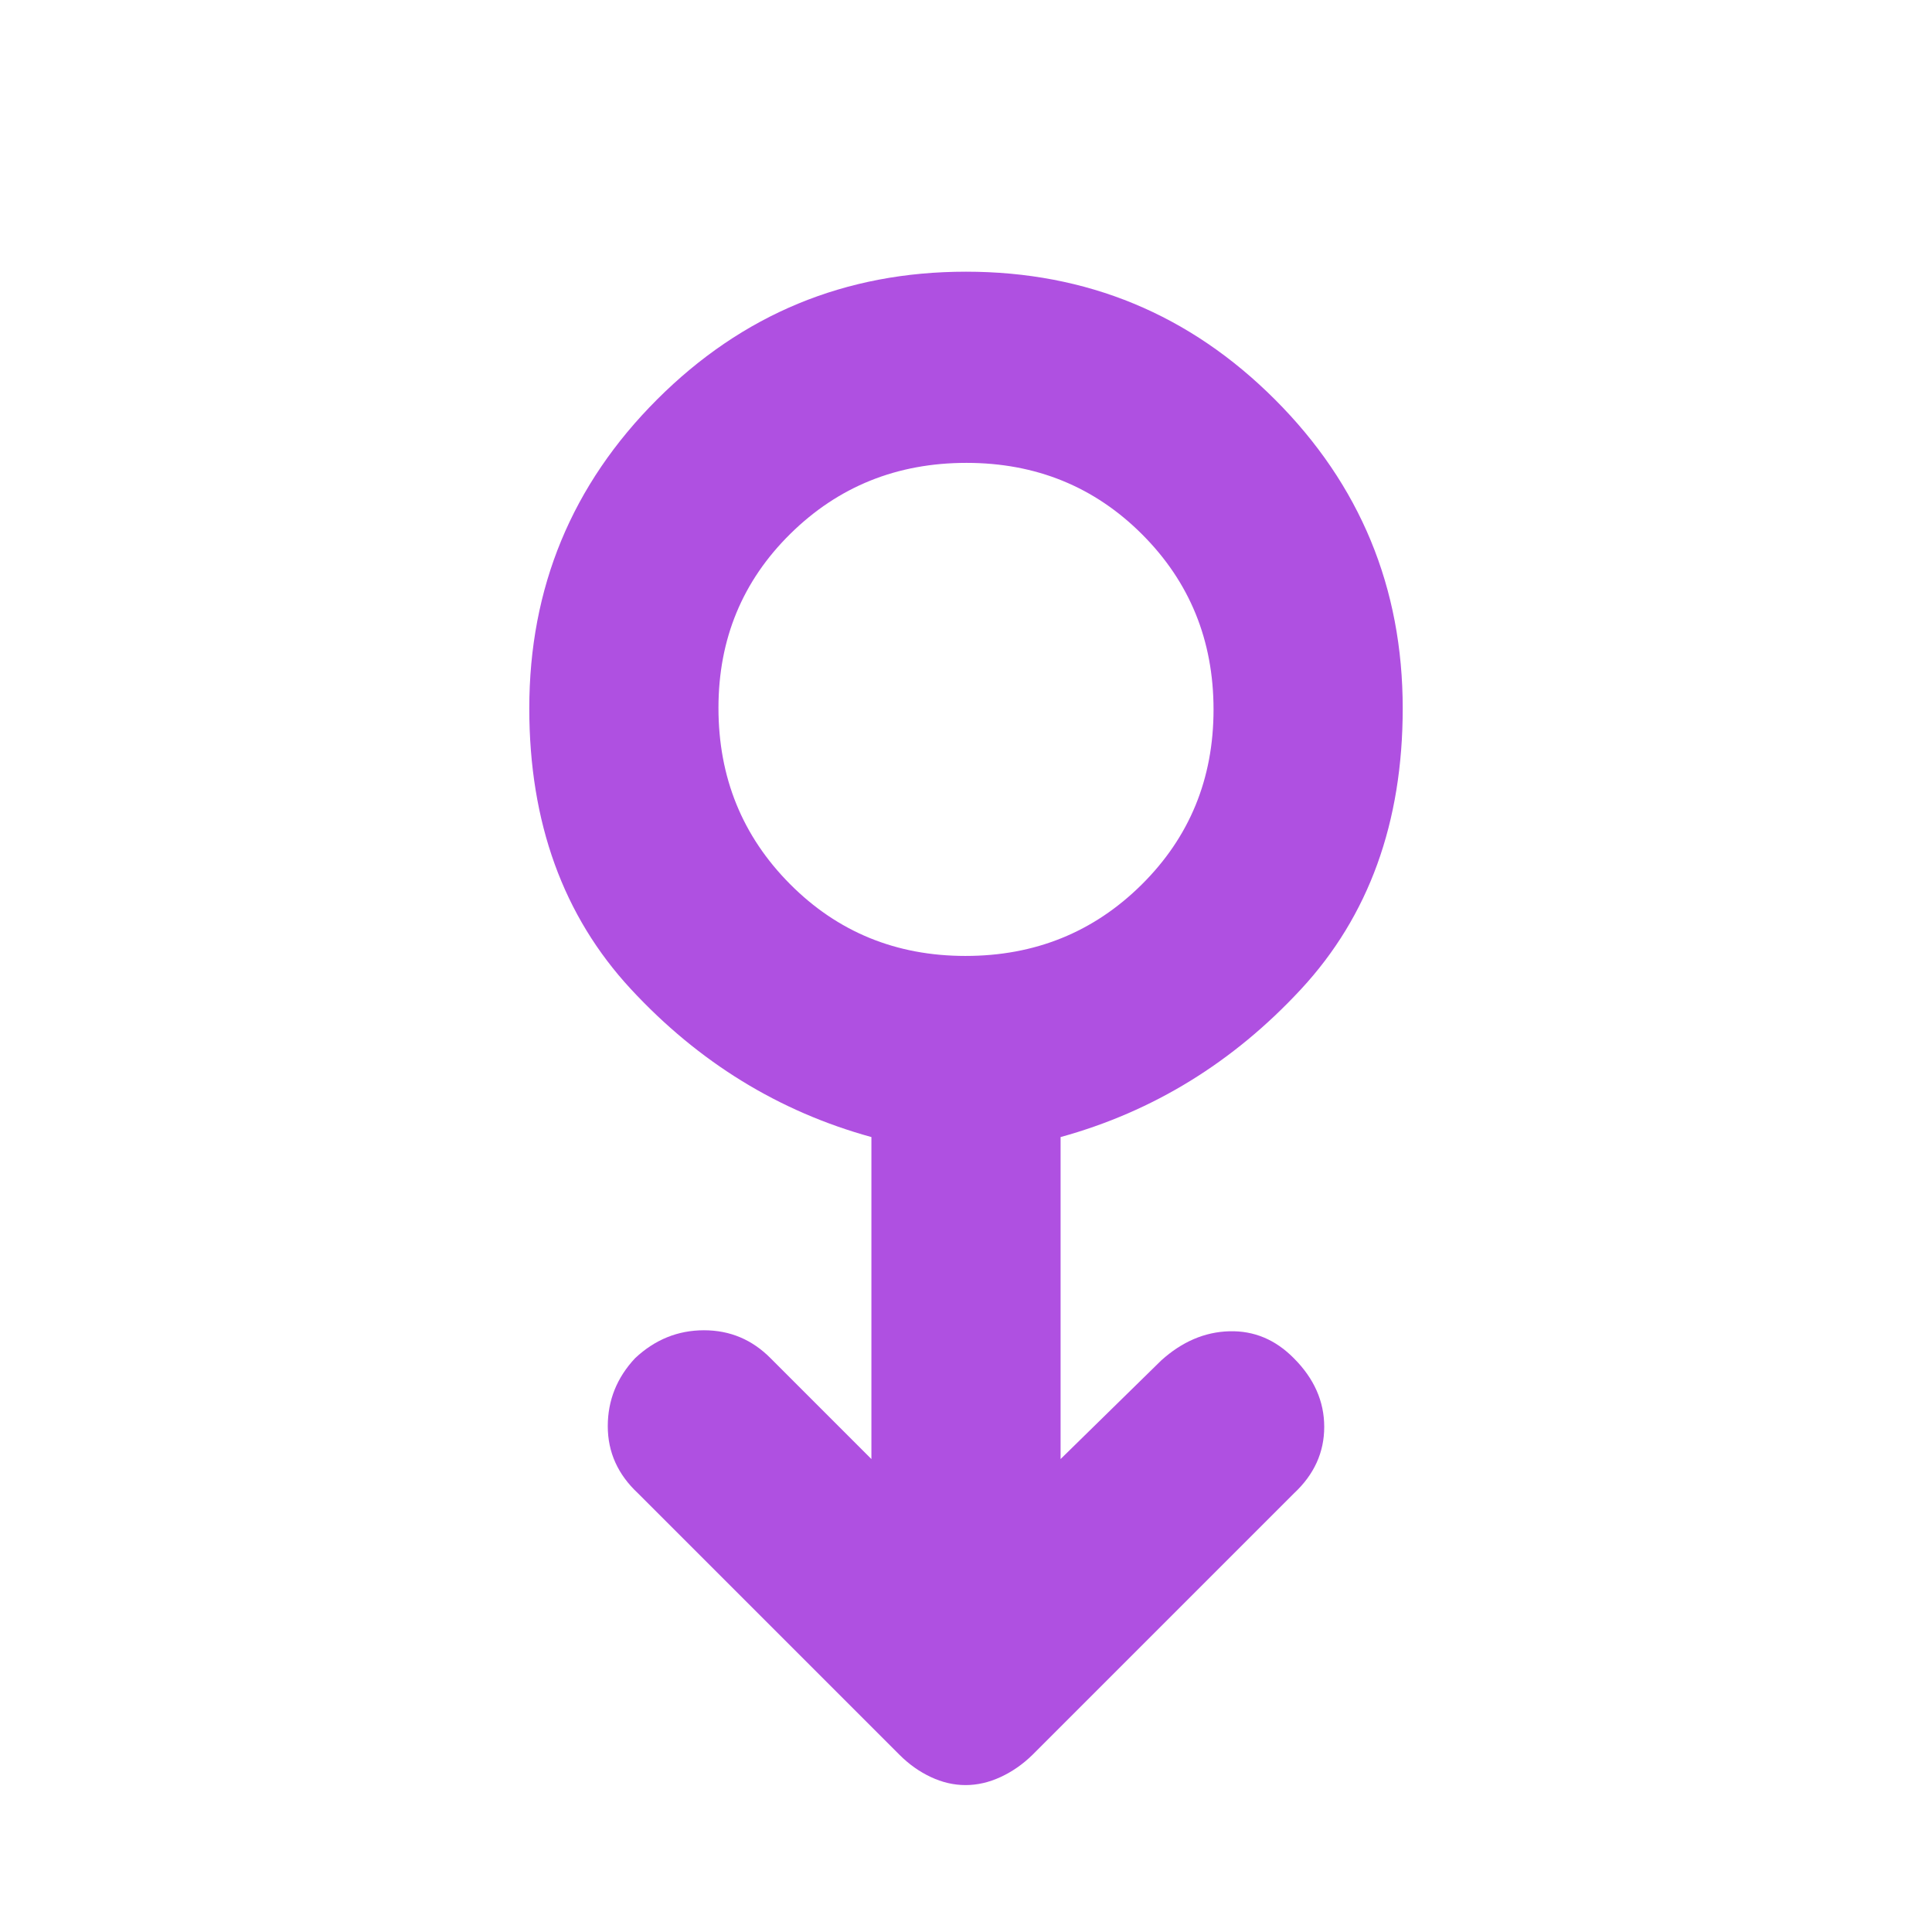 <svg xmlns="http://www.w3.org/2000/svg" height="48" viewBox="0 -960 960 960" width="48"><path fill="rgb(175, 80, 225)" d="M479.79-73q-8.75 0-17.27-4T447-88L317-218q-15-14-15-33.32 0-19.33 13.61-33.84Q330.4-299 349.8-299t33.2 14l50 50v-160q-69-19-119.5-73.5T263-608q0-90 63.5-153.5T480-825q90 0 153.5 63.5T697-608q0 85-50.5 139.5T527-395v160l50-49q15.5-14 33.85-14.5t32.06 13.41Q658-270 658-251q0 19-15 33L513-88q-7.16 7-15.81 11-8.66 4-17.4 4Zm-.03-412q51.74 0 87.49-35.41 35.75-35.41 35.75-87t-35.51-87.09Q531.97-730 480.24-730q-51.74 0-87.49 35.22Q357-659.55 357-608.24q0 51.74 35.51 87.49Q428.03-485 479.76-485Zm.24-123Z"/></svg>